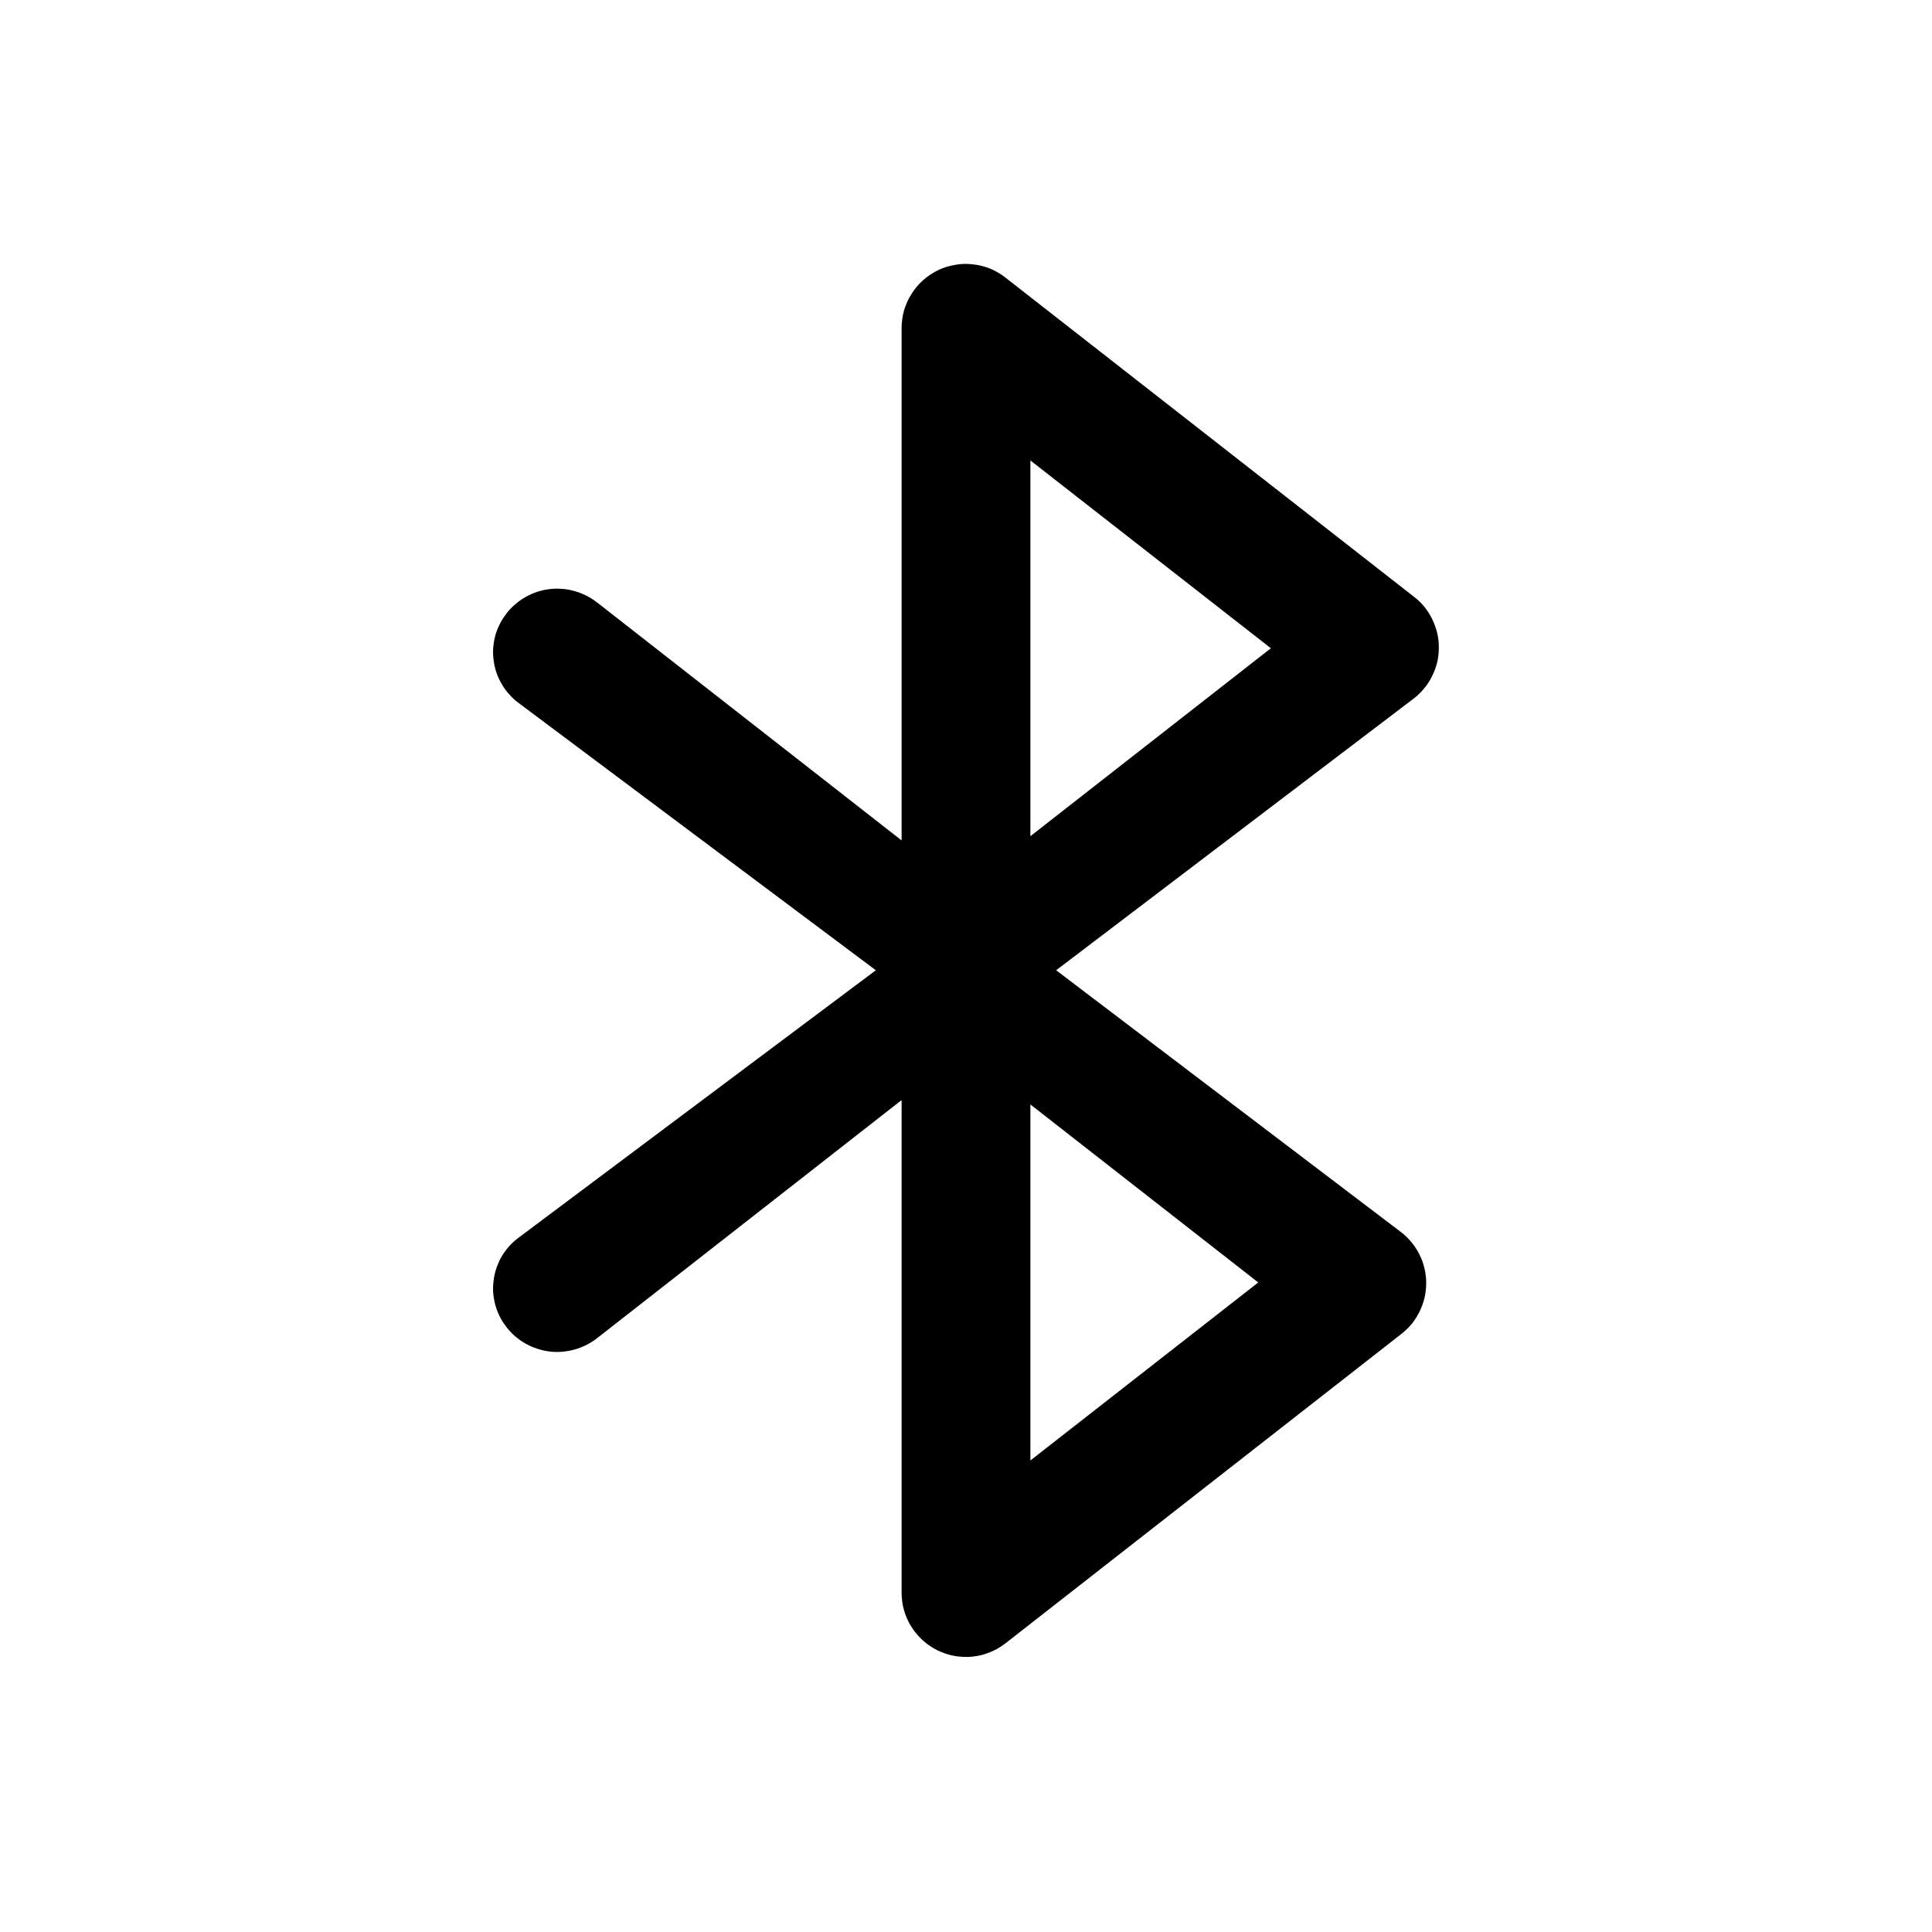 <?xml version="1.0" encoding="utf-8"?>
<svg width="15px" height="15px" viewBox="0 0 15 15" version="1.1" xmlns:xlink="http://www.w3.org/1999/xlink" xmlns="http://www.w3.org/2000/svg">
  <defs>
    <rect width="15" height="15" id="artboard_1" />
    <clipPath id="clip_1">
      <use xlink:href="#artboard_1" clip-rule="evenodd" />
    </clipPath>
  </defs>
  <g id="icon--bluetooth" clip-path="url(#clip_1)">
    <path d="M10.974 5.425L8.2 7.533L10.876 9.565Q10.922 9.6 10.958 9.644Q10.995 9.688 11.02 9.739Q11.046 9.79 11.059 9.846Q11.073 9.902 11.073 9.959Q11.073 10.016 11.061 10.072Q11.048 10.128 11.023 10.18Q10.998 10.231 10.963 10.276Q10.927 10.32 10.881 10.356L7.806 12.759Q7.779 12.78 7.748 12.798Q7.718 12.815 7.686 12.828Q7.653 12.841 7.62 12.85Q7.586 12.858 7.551 12.862Q7.516 12.866 7.481 12.864Q7.447 12.863 7.412 12.857Q7.378 12.851 7.345 12.84Q7.311 12.829 7.28 12.814Q7.249 12.799 7.22 12.779Q7.191 12.76 7.165 12.736Q7.139 12.713 7.117 12.686Q7.094 12.66 7.076 12.63Q7.057 12.601 7.043 12.569Q7.029 12.537 7.019 12.503Q7.009 12.47 7.005 12.435Q7 12.4 7 12.366L7 8.541L4.634 10.391Q4.595 10.421 4.551 10.443Q4.507 10.465 4.46 10.478Q4.412 10.491 4.363 10.495Q4.314 10.499 4.266 10.493Q4.217 10.487 4.17 10.471Q4.123 10.456 4.081 10.432Q4.038 10.408 4.001 10.376Q3.963 10.343 3.933 10.305L3.932 10.303Q3.902 10.265 3.88 10.221Q3.858 10.177 3.845 10.13Q3.833 10.083 3.829 10.035Q3.826 9.986 3.833 9.938Q3.839 9.889 3.855 9.843Q3.871 9.797 3.895 9.755Q3.92 9.713 3.953 9.676Q3.985 9.64 4.024 9.611L6.8 7.533L4.024 5.456Q3.985 5.427 3.953 5.39Q3.92 5.354 3.896 5.312Q3.871 5.27 3.855 5.224Q3.839 5.178 3.833 5.129Q3.826 5.081 3.829 5.032Q3.833 4.984 3.845 4.936Q3.858 4.889 3.88 4.846Q3.902 4.802 3.932 4.764L3.933 4.762Q3.963 4.723 4.001 4.691Q4.038 4.659 4.081 4.635Q4.123 4.611 4.17 4.595Q4.217 4.58 4.266 4.574Q4.314 4.568 4.363 4.572Q4.412 4.575 4.46 4.589Q4.507 4.602 4.551 4.624Q4.595 4.646 4.634 4.676L7 6.525L7 2.548Q7 2.513 7.005 2.478Q7.009 2.444 7.019 2.41Q7.029 2.377 7.043 2.345Q7.057 2.313 7.076 2.284Q7.094 2.254 7.117 2.227Q7.139 2.2 7.165 2.177Q7.191 2.154 7.22 2.134Q7.249 2.115 7.28 2.099Q7.311 2.084 7.345 2.073Q7.378 2.063 7.412 2.057Q7.446 2.05 7.481 2.049Q7.516 2.048 7.551 2.052Q7.586 2.055 7.619 2.064Q7.653 2.072 7.686 2.085Q7.718 2.098 7.748 2.116Q7.778 2.133 7.806 2.155L10.979 4.634Q11.025 4.669 11.061 4.714Q11.097 4.759 11.121 4.81Q11.146 4.862 11.159 4.918Q11.172 4.973 11.171 5.031Q11.171 5.088 11.158 5.144Q11.144 5.199 11.118 5.251Q11.093 5.302 11.056 5.346Q11.02 5.39 10.974 5.425ZM8 8.575L8 11.339L9.769 9.957L8 8.575ZM8 3.575L8 6.492L9.867 5.033L8 3.575Z" id="Shape" fill="#000000" fill-rule="evenodd" stroke="none" artboard="cd14ae14-d6a2-4265-8469-1d96529491eb" />
  </g>
</svg>